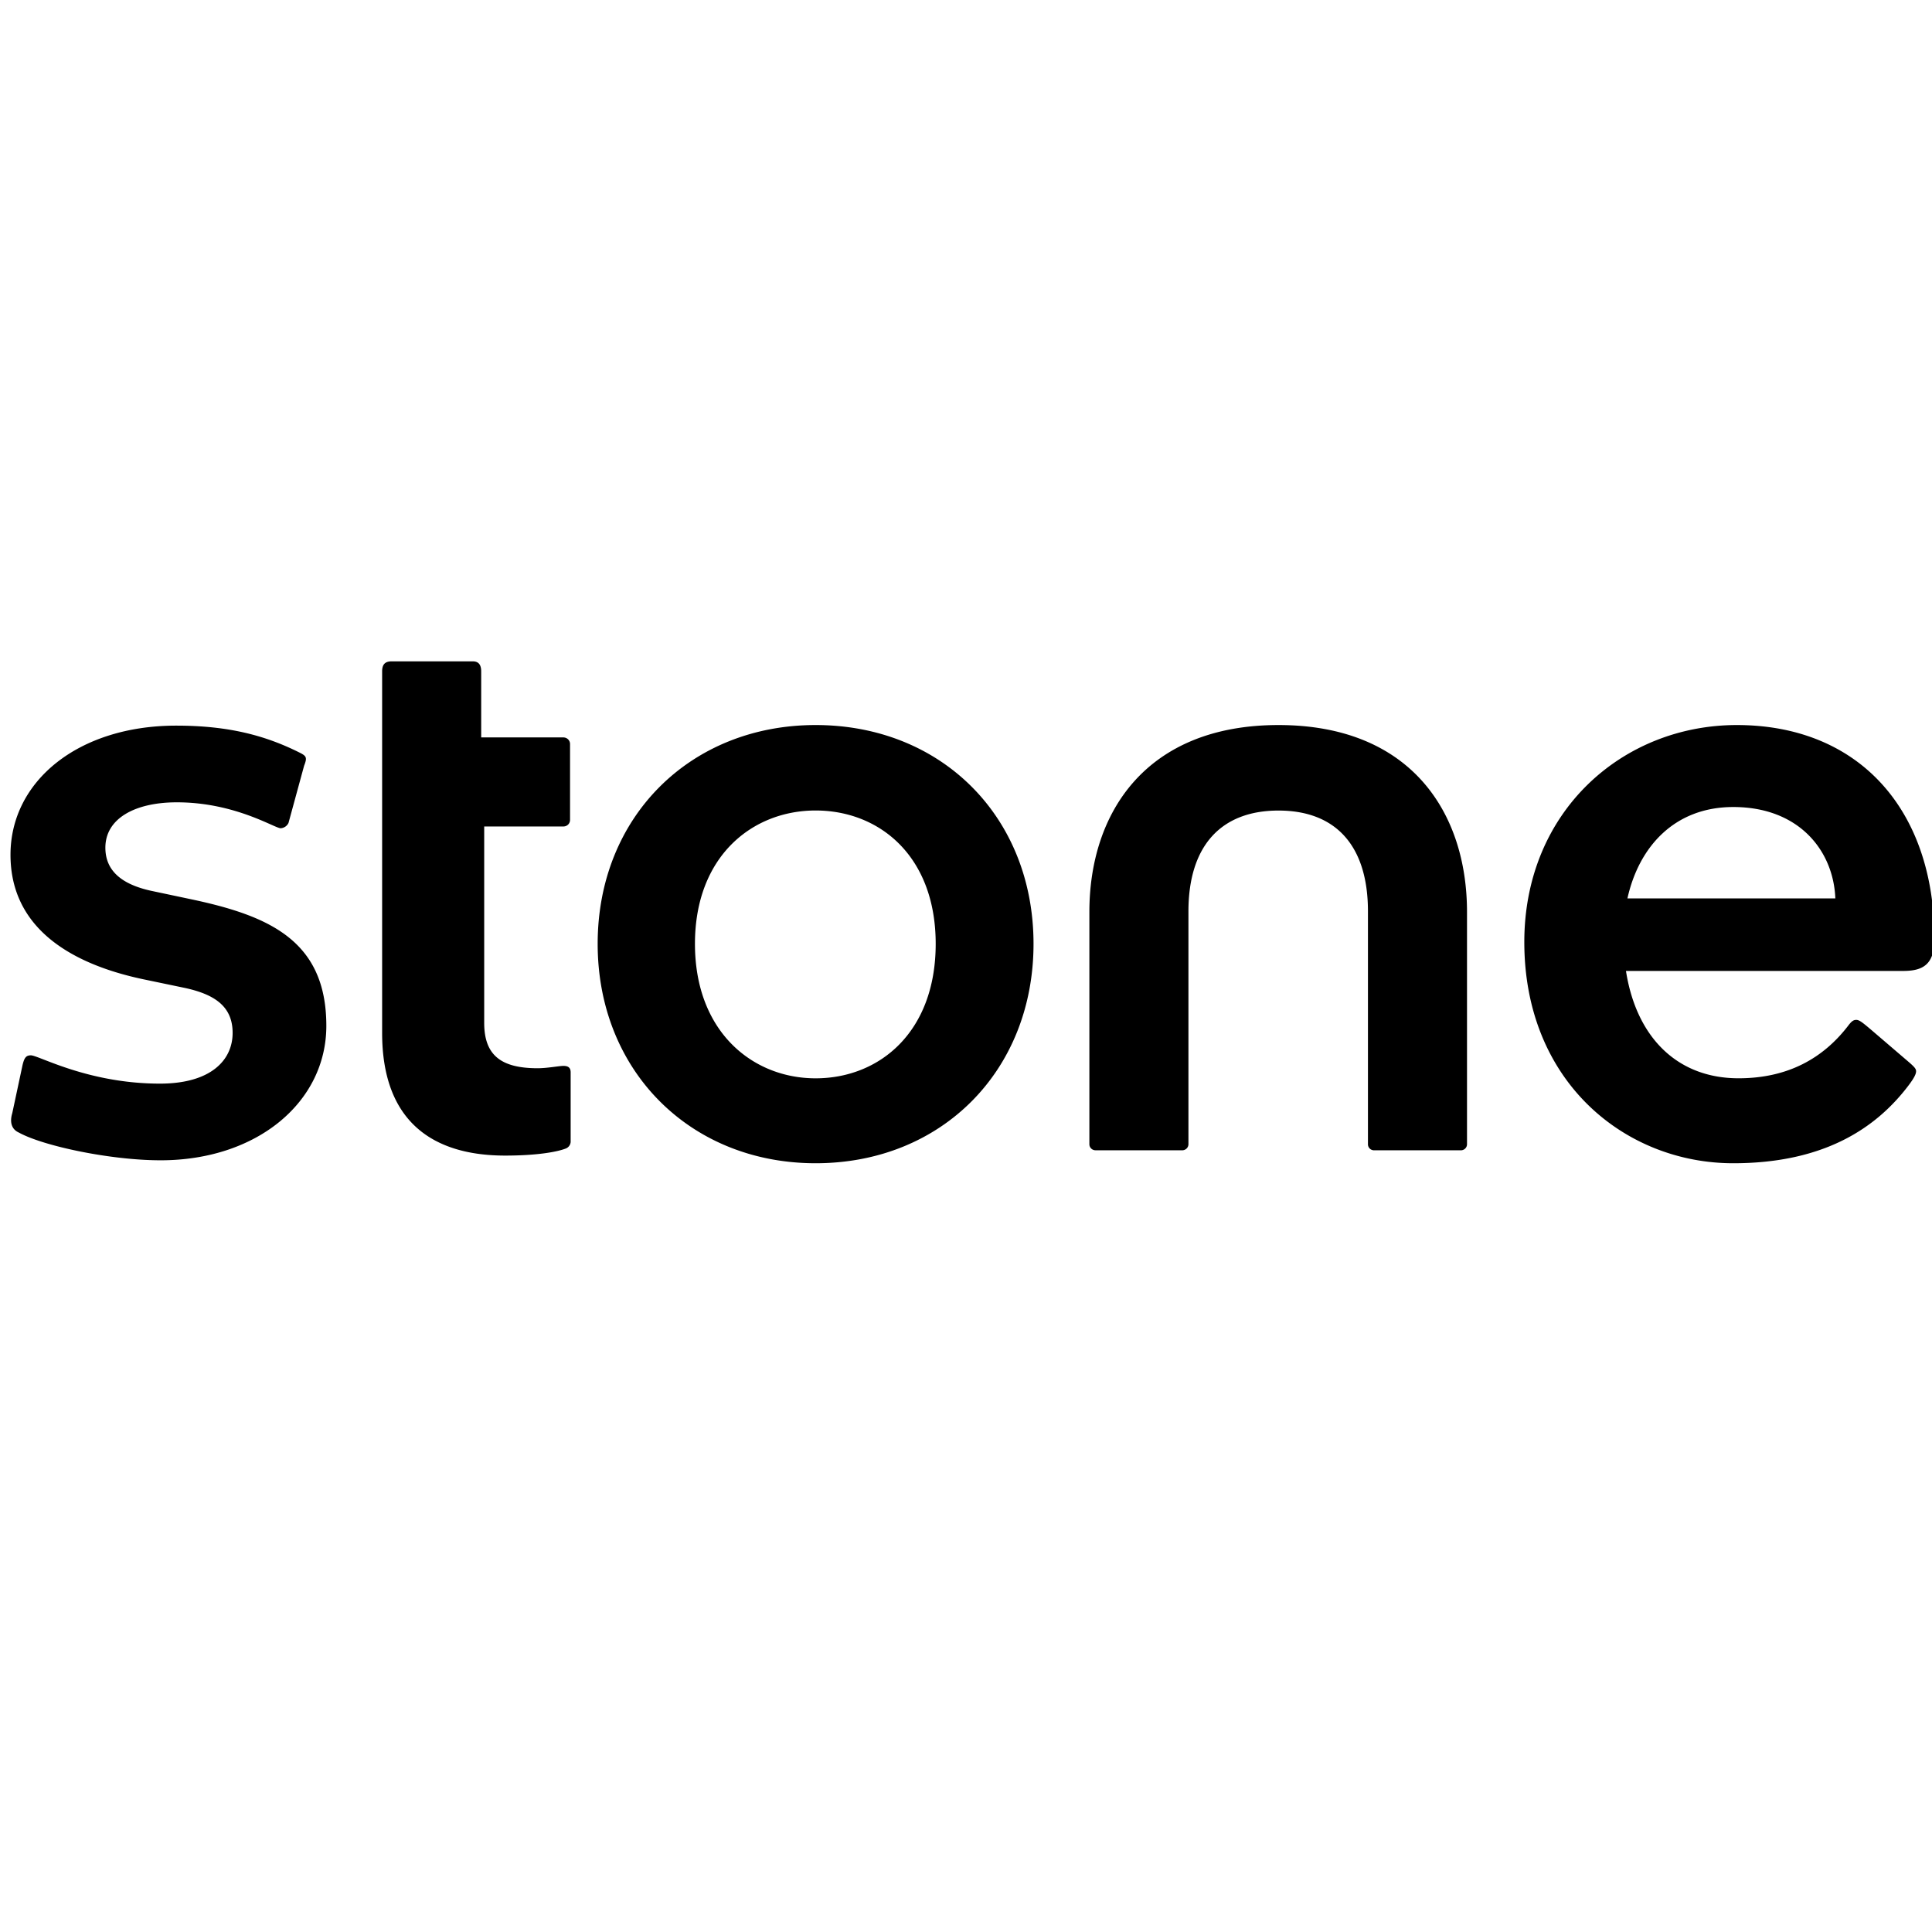 <?xml version="1.0" encoding="UTF-8" standalone="no"?>
<svg
   viewBox="0 0 2500 2500"
   fill="none"
   class="w-[92px] h-[24px] fill-current"
   data-testid="logo"
   version="1.1"
   id="svg4"
   sodipodi:docname="stone-nome.svg"
   width="2500"
   height="2500"
   inkscape:version="1.2.2 (732a01da63, 2022-12-09)"
   xmlns:inkscape="http://www.inkscape.org/namespaces/inkscape"
   xmlns:sodipodi="http://sodipodi.sourceforge.net/DTD/sodipodi-0.dtd"
   xmlns="http://www.w3.org/2000/svg"
   xmlns:svg="http://www.w3.org/2000/svg">
  <defs
     id="defs8" />
  <sodipodi:namedview
     id="namedview6"
     pagecolor="#505050"
     bordercolor="#eeeeee"
     borderopacity="1"
     inkscape:showpageshadow="0"
     inkscape:pageopacity="0"
     inkscape:pagecheckerboard="0"
     inkscape:deskcolor="#505050"
     showgrid="false"
     inkscape:zoom="0.14723385"
     inkscape:cx="-631.64822"
     inkscape:cy="774.27846"
     inkscape:window-width="1920"
     inkscape:window-height="1009"
     inkscape:window-x="-8"
     inkscape:window-y="-8"
     inkscape:window-maximized="1"
     inkscape:current-layer="svg4" />
  <path
     d="m 1418.202,1488.451 h 111.082 a 8.118,8.118 0 0 0 5.953,-2.057 7.847,7.847 0 0 0 2.598,-5.628 v -301.397 c 0,-85.484 42.755,-130.512 116.522,-130.512 73.793,0 115.764,45.028 115.764,130.512 V 1480.82 a 7.739,7.739 0 0 0 5.358,7.252 8.118,8.118 0 0 0 3.193,0.406 h 111.082 a 8.118,8.118 0 0 0 5.953,-2.03 7.847,7.847 0 0 0 2.598,-5.656 v -300.64 c 0,-128.996 -73.009,-241.946 -243.948,-241.946 -170.967,0 -244.706,112.95 -244.706,241.919 v 300.667 a 7.712,7.712 0 0 0 2.598,5.629 8.01,8.01 0 0 0 5.953,2.002 z m -764.48,6.873 c 40.401,0 66.839,-4.6 78.475,-9.173 a 9.904,9.904 0 0 0 6.224,-8.389 v -90.111 c 0,-5.358 -2.354,-8.389 -9.336,-8.389 -5.439,0 -20.972,3.031 -33.419,3.031 -48.167,0 -69.112,-17.535 -69.112,-58.748 v -254.096 h 102.558 a 8.713,8.713 0 0 0 6.007,-2.435 8.389,8.389 0 0 0 2.517,-5.953 v -98.445 a 8.389,8.389 0 0 0 -2.517,-5.899 8.713,8.713 0 0 0 -6.034,-2.49 H 622.657 V 868.77 c 0,-9.173 -3.897,-12.989 -10.878,-12.989 H 506.893 c -8.524,0 -12.421,3.843 -12.421,12.989 v 467.791 c 0,113.734 64.458,158.763 159.25,158.763 z m -445.899,6.089 c 125.1,0 214.453,-75.552 214.453,-173.998 0,-110.677 -74.605,-142.689 -176.352,-164.066 l -50.522,-10.689 c -38.047,-8.389 -59.046,-25.978 -59.046,-55.717 0,-38.155 38.859,-58.748 92.465,-58.748 75.363,0 126.642,33.555 134.381,33.555 a 12.123,12.123 0 0 0 10.121,-6.873 l 20.187,-74.01 c 3.924,-9.931 3.112,-12.204 -3.897,-16.02 -45.055,-22.893 -93.223,-35.882 -161.604,-35.882 -126.642,0 -214.426,71.737 -214.426,167.151 0,90.111 70.709,139.631 171.752,161.036 l 51.279,10.689 c 41.159,8.389 64.403,24.408 64.403,58.748 0,35.097 -27.98,65.621 -94.034,65.621 -93.223,0 -156.923,-36.612 -167.016,-36.612 -6.224,0 -8.551,3.058 -10.878,12.962 l -13.205,61.833 c -3.897,12.962 0,21.378 8.551,25.166 31.877,17.535 118.876,35.855 183.388,35.855 z m 847.582,-106.076 c -81.587,0 -156.138,-60.29 -156.138,-173.998 0,-113.707 74.578,-172.564 156.138,-172.564 82.344,0 155.38,58.775 155.38,172.564 0,114.465 -73.063,173.998 -155.38,173.998 z m 0,109.892 c 163.146,0 281.968,-119.796 281.968,-283.889 0,-164.094 -118.822,-283.132 -281.968,-283.132 -162.362,0 -282.022,119.065 -282.022,283.132 0,164.066 119.634,283.889 282.022,283.889 z m 1447.725,-290.005 c 0,-168.694 -98.689,-277.016 -255.666,-277.016 -147.614,0 -275.014,111.434 -275.014,280.832 0,180.871 130.512,286.19 270.332,286.19 117.333,0 185.011,-45.407 226.874,-100.718 8.118,-10.716 9.742,-15.343 9.742,-18.347 0,-2.977 -1.921,-5.331 -8.984,-11.501 l -48.952,-41.944 c -11.69,-9.931 -15.614,-12.989 -19.483,-12.989 -3.924,0 -6.251,2.3 -9.363,6.116 -33.392,44.271 -80.017,69.437 -142.933,69.437 -79.368,0 -132.271,-52.984 -145.693,-138.9 h 358.495 c 25.004,0.054 40.645,-7.685 40.645,-41.132 z m -260.266,-170.94 c 84.78,0 129.619,56.177 132.054,118.281 h -269.033 c 14.748,-66.677 60.804,-118.281 136.979,-118.281 z"
     fill="#000"
     id="path2"
     style="stroke-width:27.06" />
</svg>
